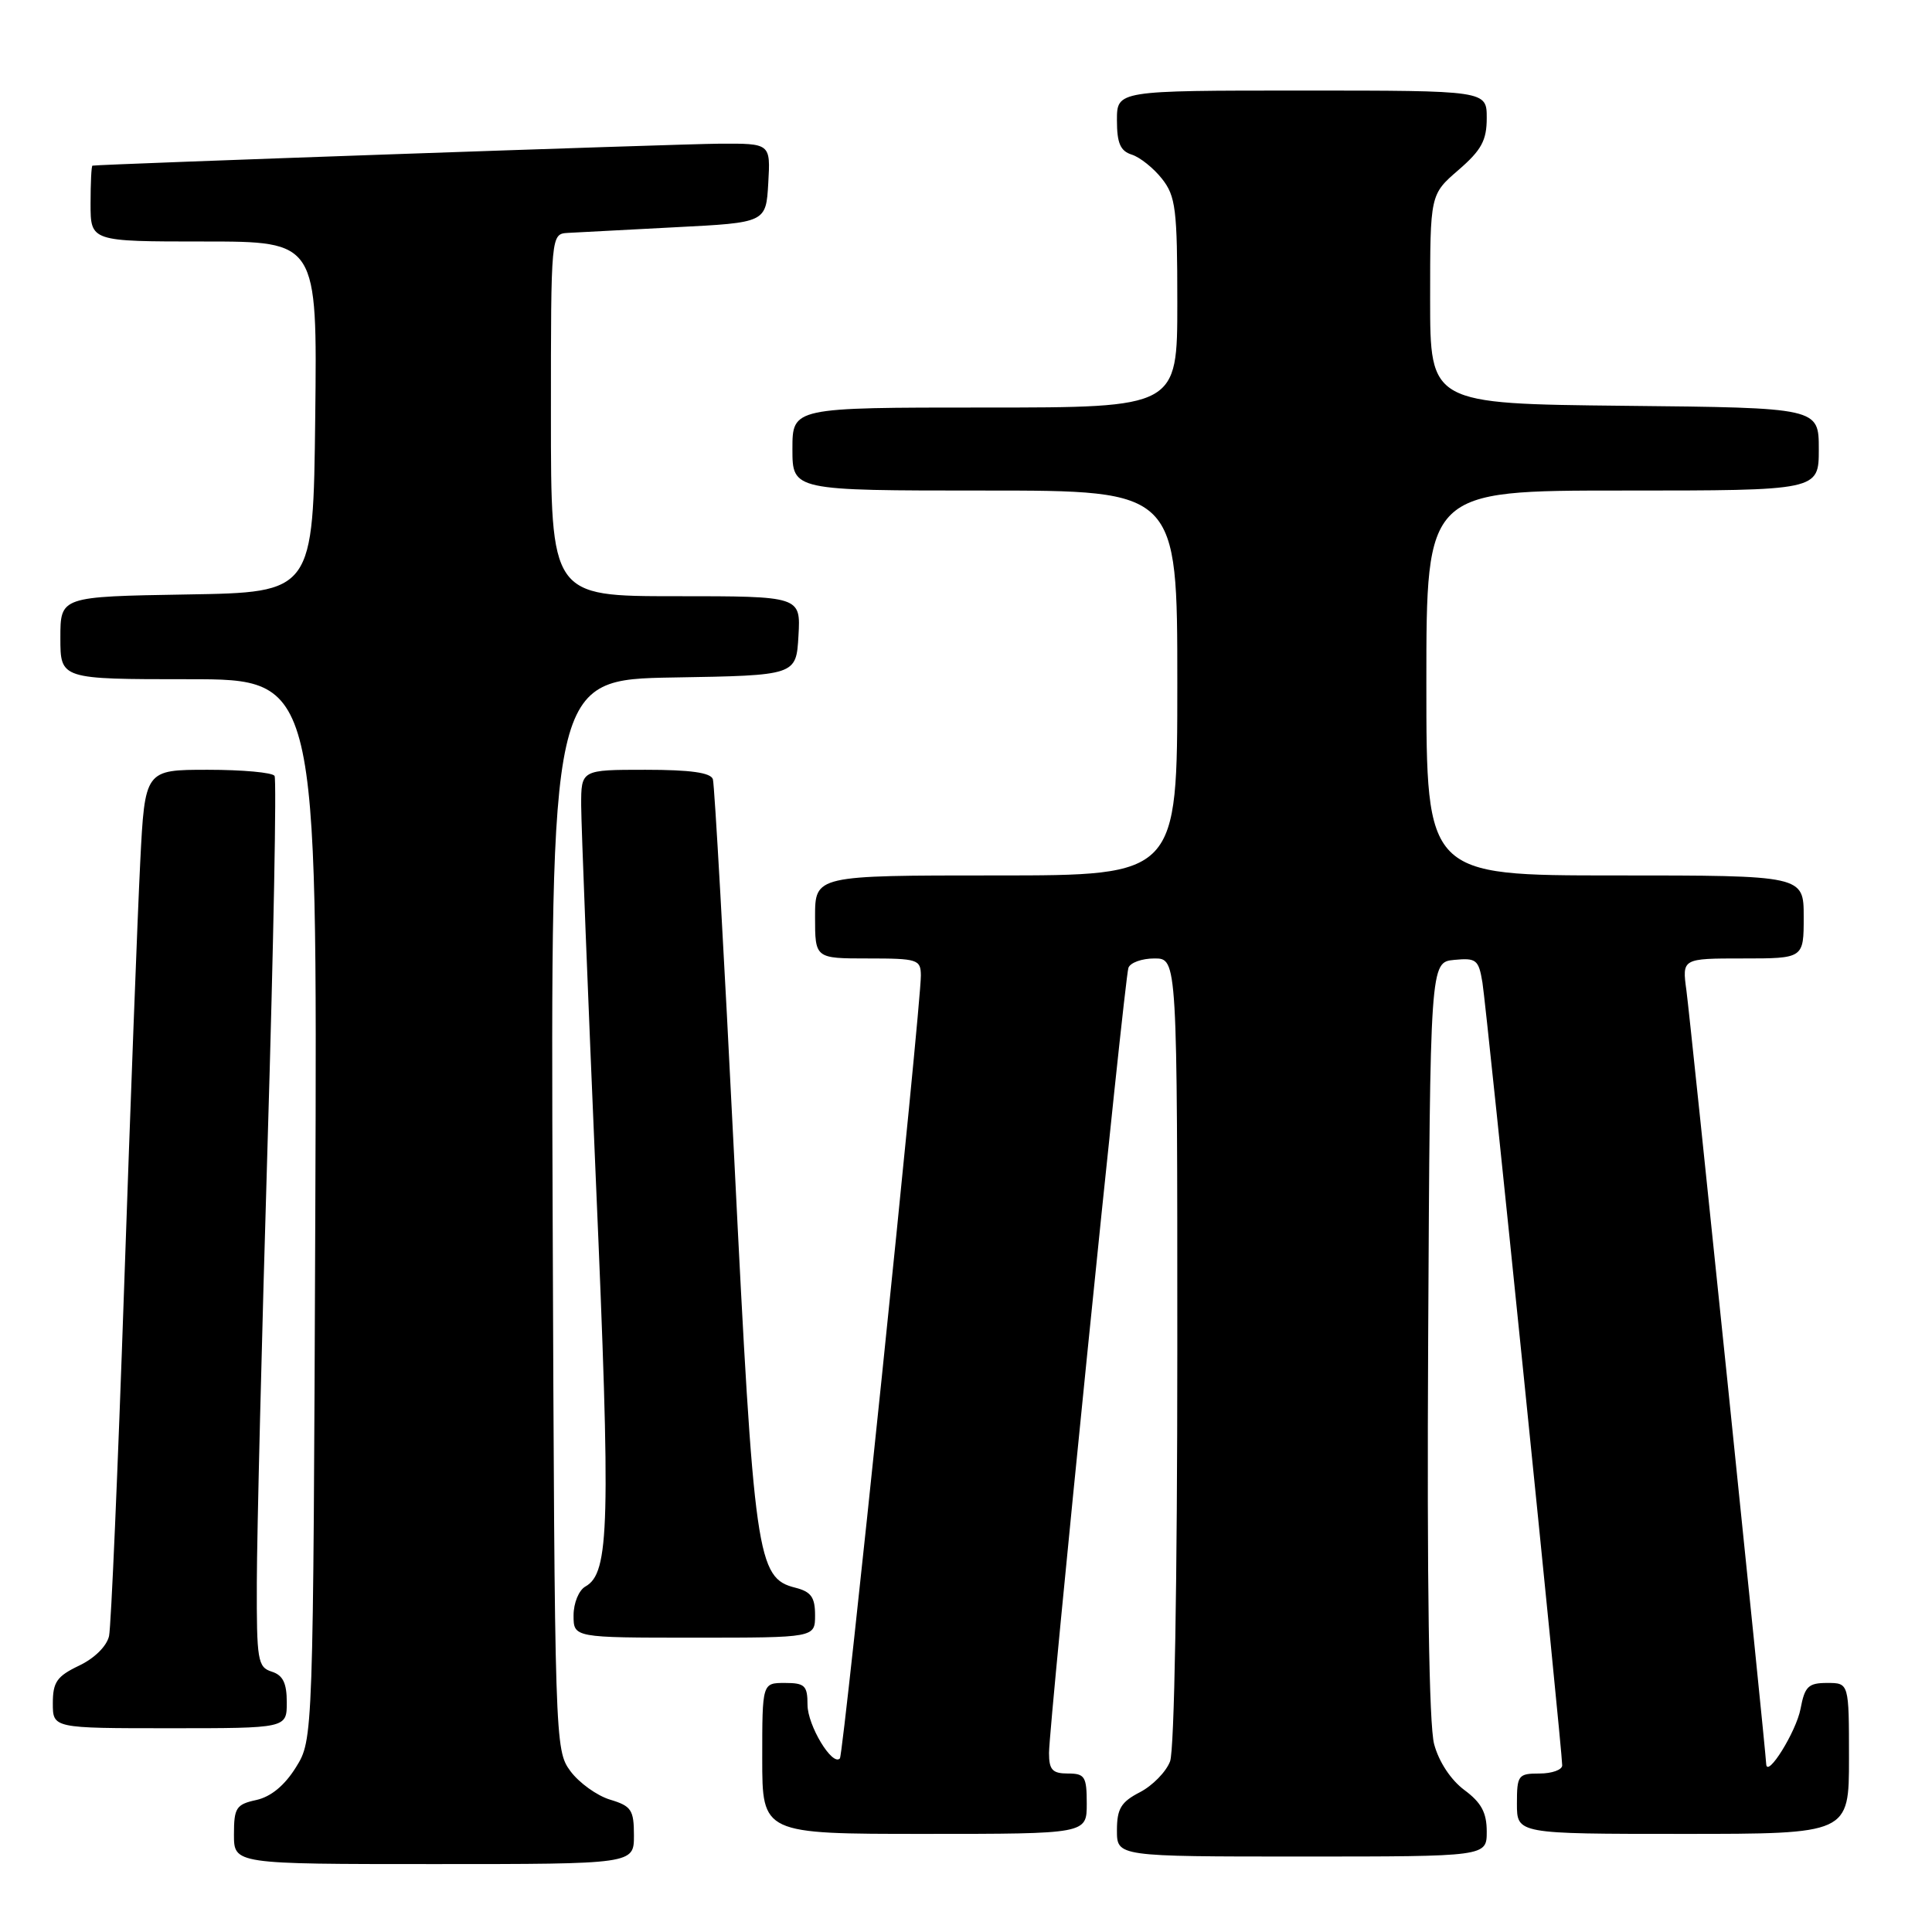 <?xml version="1.0" encoding="UTF-8" standalone="no"?>
<!DOCTYPE svg PUBLIC "-//W3C//DTD SVG 1.1//EN" "http://www.w3.org/Graphics/SVG/1.1/DTD/svg11.dtd" >
<svg xmlns="http://www.w3.org/2000/svg" xmlns:xlink="http://www.w3.org/1999/xlink" version="1.1" viewBox="0 0 256 256">
 <g >
 <path fill="currentColor"
d=" M 84.00 243.21 C 84.00 239.82 83.66 239.31 80.83 238.46 C 79.09 237.93 76.73 236.23 75.58 234.68 C 73.53 231.89 73.50 231.00 73.23 160.95 C 72.96 90.05 72.96 90.05 89.23 89.77 C 105.50 89.50 105.50 89.50 105.80 84.25 C 106.10 79.00 106.10 79.00 89.55 79.00 C 73.00 79.00 73.00 79.00 73.00 55.00 C 73.00 31.00 73.00 31.00 75.25 30.86 C 76.49 30.79 82.90 30.45 89.50 30.11 C 101.50 29.50 101.50 29.50 101.80 24.25 C 102.10 19.00 102.10 19.00 95.30 19.04 C 89.84 19.08 13.17 21.76 12.25 21.95 C 12.11 21.98 12.00 24.25 12.00 27.00 C 12.00 32.00 12.00 32.00 27.02 32.00 C 42.04 32.00 42.04 32.00 41.77 55.25 C 41.50 78.50 41.50 78.50 24.75 78.77 C 8.00 79.05 8.00 79.05 8.00 84.52 C 8.00 90.00 8.00 90.00 25.03 90.00 C 42.05 90.00 42.05 90.00 41.78 160.25 C 41.50 230.50 41.50 230.50 39.21 234.18 C 37.71 236.59 35.90 238.08 33.96 238.51 C 31.29 239.09 31.00 239.55 31.00 243.08 C 31.00 247.00 31.00 247.00 57.50 247.00 C 84.00 247.00 84.00 247.00 84.00 243.21 Z  M 197.00 242.69 C 197.00 240.18 196.28 238.85 194.04 237.19 C 192.25 235.86 190.66 233.46 190.03 231.11 C 189.35 228.58 189.07 209.78 189.24 177.36 C 189.50 127.50 189.50 127.50 192.69 127.19 C 195.62 126.91 195.93 127.16 196.43 130.19 C 196.98 133.50 207.00 231.87 207.00 233.92 C 207.00 234.51 205.65 235.00 204.00 235.00 C 201.17 235.00 201.00 235.22 201.00 239.00 C 201.00 243.00 201.00 243.00 223.00 243.00 C 245.00 243.00 245.00 243.00 245.00 233.00 C 245.00 223.00 245.00 223.00 242.11 223.00 C 239.61 223.00 239.14 223.46 238.58 226.43 C 238.01 229.45 234.12 235.71 234.03 233.74 C 233.94 231.61 223.96 134.89 223.46 131.25 C 222.88 127.00 222.88 127.00 230.94 127.00 C 239.00 127.00 239.00 127.00 239.00 121.50 C 239.00 116.00 239.00 116.00 214.00 116.00 C 189.00 116.00 189.00 116.00 189.00 90.50 C 189.00 65.00 189.00 65.00 215.00 65.00 C 241.00 65.00 241.00 65.00 241.00 59.52 C 241.00 54.03 241.00 54.03 215.25 53.77 C 189.50 53.50 189.50 53.50 189.50 39.64 C 189.50 25.77 189.50 25.77 193.25 22.53 C 196.30 19.89 197.00 18.61 197.00 15.64 C 197.00 12.00 197.00 12.00 172.50 12.00 C 148.00 12.00 148.00 12.00 148.00 15.93 C 148.00 18.97 148.45 20.01 149.97 20.49 C 151.06 20.84 152.86 22.28 153.97 23.69 C 155.79 26.00 156.00 27.72 156.00 40.13 C 156.00 54.00 156.00 54.00 130.50 54.00 C 105.00 54.00 105.00 54.00 105.00 59.50 C 105.00 65.00 105.00 65.00 130.50 65.00 C 156.00 65.00 156.00 65.00 156.00 90.50 C 156.00 116.00 156.00 116.00 132.00 116.00 C 108.00 116.00 108.00 116.00 108.00 121.50 C 108.00 127.00 108.00 127.00 115.00 127.00 C 121.59 127.00 122.00 127.13 122.02 129.25 C 122.06 133.09 111.78 232.47 111.29 233.00 C 110.29 234.08 107.00 228.62 107.00 225.89 C 107.00 223.35 106.64 223.00 104.00 223.00 C 101.00 223.00 101.00 223.00 101.00 233.00 C 101.00 243.00 101.00 243.00 122.50 243.00 C 144.00 243.00 144.00 243.00 144.00 239.00 C 144.00 235.40 143.75 235.00 141.50 235.00 C 139.45 235.00 139.00 234.51 139.00 232.28 C 139.00 228.60 148.98 129.82 149.52 128.25 C 149.75 127.56 151.30 127.00 152.97 127.00 C 156.00 127.00 156.00 127.00 156.00 178.93 C 156.00 209.58 155.61 231.90 155.04 233.39 C 154.52 234.77 152.72 236.61 151.04 237.48 C 148.54 238.77 148.00 239.67 148.00 242.53 C 148.00 246.00 148.00 246.00 172.50 246.00 C 197.00 246.00 197.00 246.00 197.00 242.69 Z  M 38.00 225.57 C 38.00 223.01 37.49 221.97 36.00 221.50 C 34.15 220.91 34.00 220.00 34.03 209.68 C 34.04 203.53 34.69 177.15 35.47 151.06 C 36.25 124.97 36.66 103.25 36.38 102.81 C 36.11 102.36 32.13 102.00 27.54 102.00 C 19.20 102.00 19.20 102.00 18.58 114.25 C 18.24 120.99 17.28 146.30 16.45 170.50 C 15.62 194.70 14.72 215.53 14.45 216.78 C 14.15 218.12 12.52 219.74 10.47 220.71 C 7.54 222.11 7.00 222.89 7.00 225.69 C 7.00 229.00 7.00 229.00 22.50 229.00 C 38.00 229.00 38.00 229.00 38.00 225.57 Z  M 108.00 214.02 C 108.00 211.64 107.47 210.91 105.39 210.38 C 100.30 209.10 99.92 206.48 97.29 153.50 C 95.95 126.55 94.68 103.94 94.46 103.25 C 94.18 102.38 91.48 102.00 85.53 102.00 C 77.00 102.00 77.00 102.00 77.01 106.75 C 77.02 109.36 77.90 131.75 78.96 156.50 C 80.93 202.09 80.77 208.43 77.57 210.22 C 76.70 210.71 76.00 212.41 76.00 214.05 C 76.00 217.00 76.00 217.00 92.00 217.00 C 108.00 217.00 108.00 217.00 108.00 214.02 Z "/>
</g>
</svg>